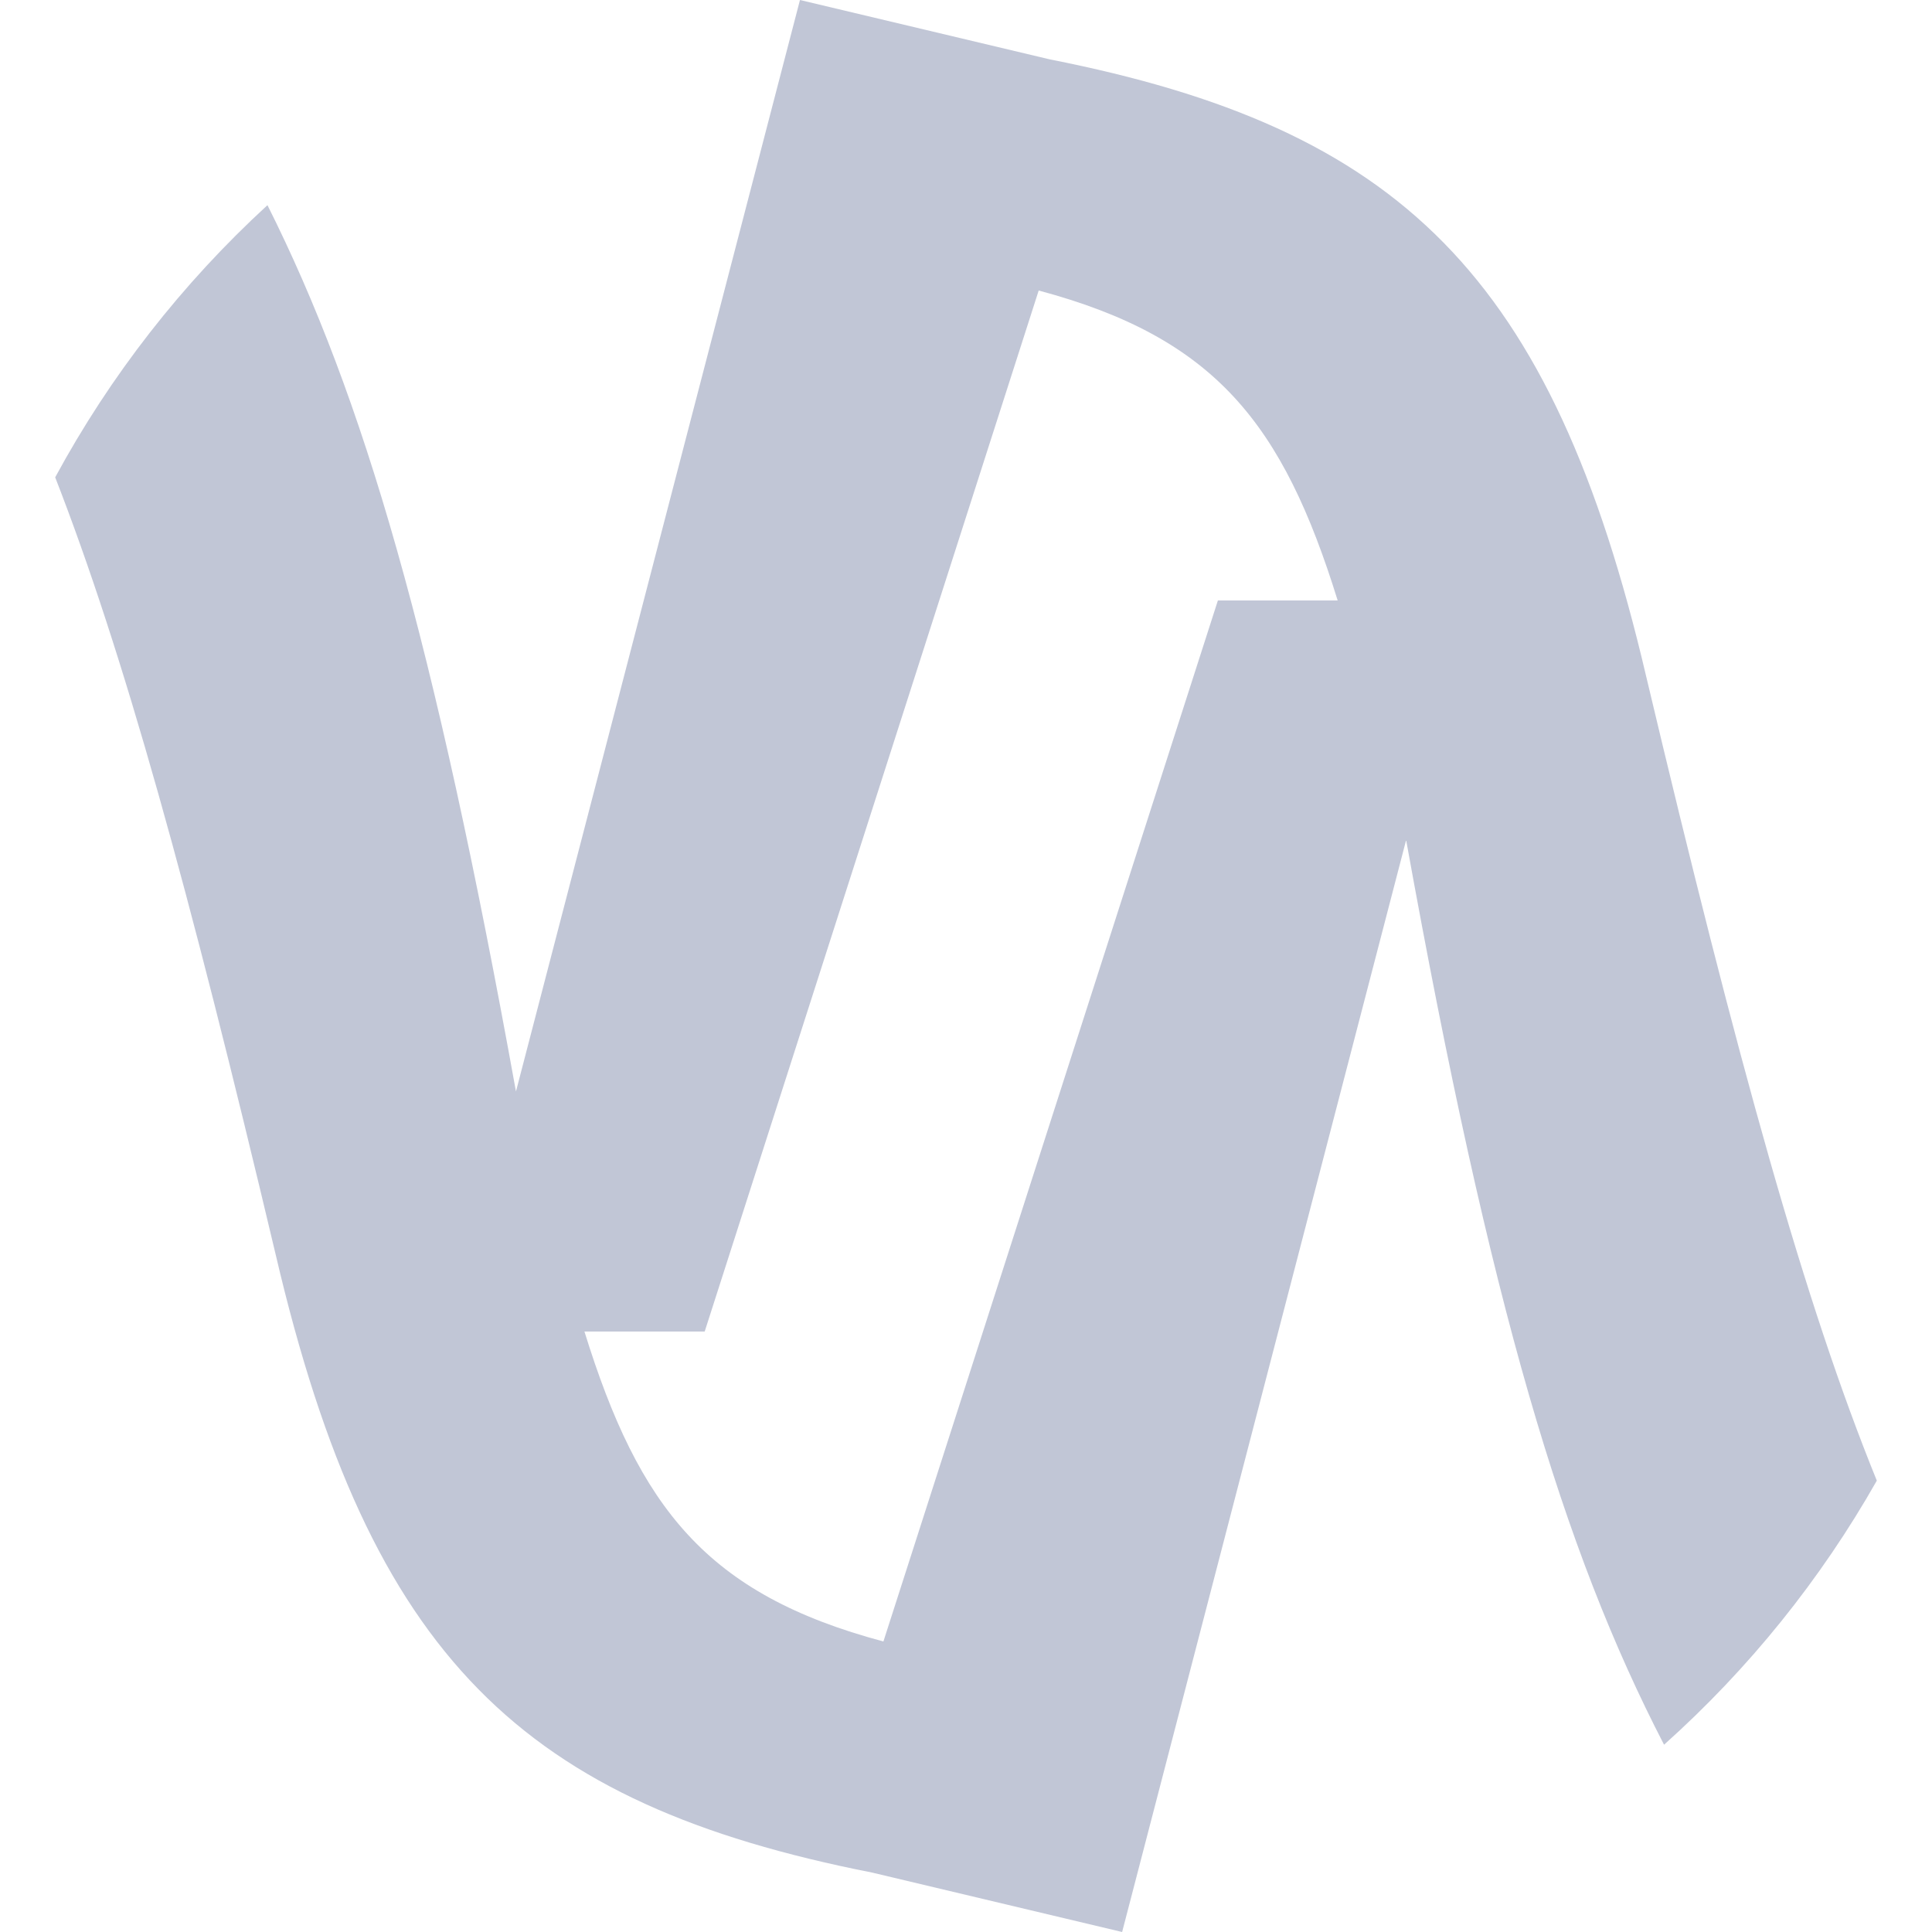 
<svg xmlns="http://www.w3.org/2000/svg" xmlns:xlink="http://www.w3.org/1999/xlink" width="16px" height="16px" viewBox="0 0 16 16" version="1.1">
<g id="surface1">
<path style=" stroke:none;fill-rule:nonzero;fill:#c1c6d6;fill-opacity:1;" d="M 6.625 0 L 4.273 9.039 C 3.594 5.285 3.012 3.289 2.215 1.699 C 1.508 2.348 0.914 3.109 0.457 3.953 C 1.02 5.398 1.559 7.336 2.285 10.398 C 3.066 13.734 4.332 14.938 7.223 15.508 L 9.293 16 L 11.645 6.957 C 12.344 10.832 12.945 12.832 13.781 14.449 C 14.484 13.82 15.078 13.082 15.543 12.262 C 14.949 10.801 14.395 8.812 13.633 5.602 C 12.852 2.266 11.586 1.062 8.695 0.492 Z M 8.602 2.406 C 10.066 2.797 10.625 3.512 11.078 4.973 L 10.086 4.973 L 7.316 13.594 C 5.852 13.203 5.293 12.488 4.84 11.027 L 5.836 11.027 Z M 8.602 2.406 "/>
</g>
</svg>
